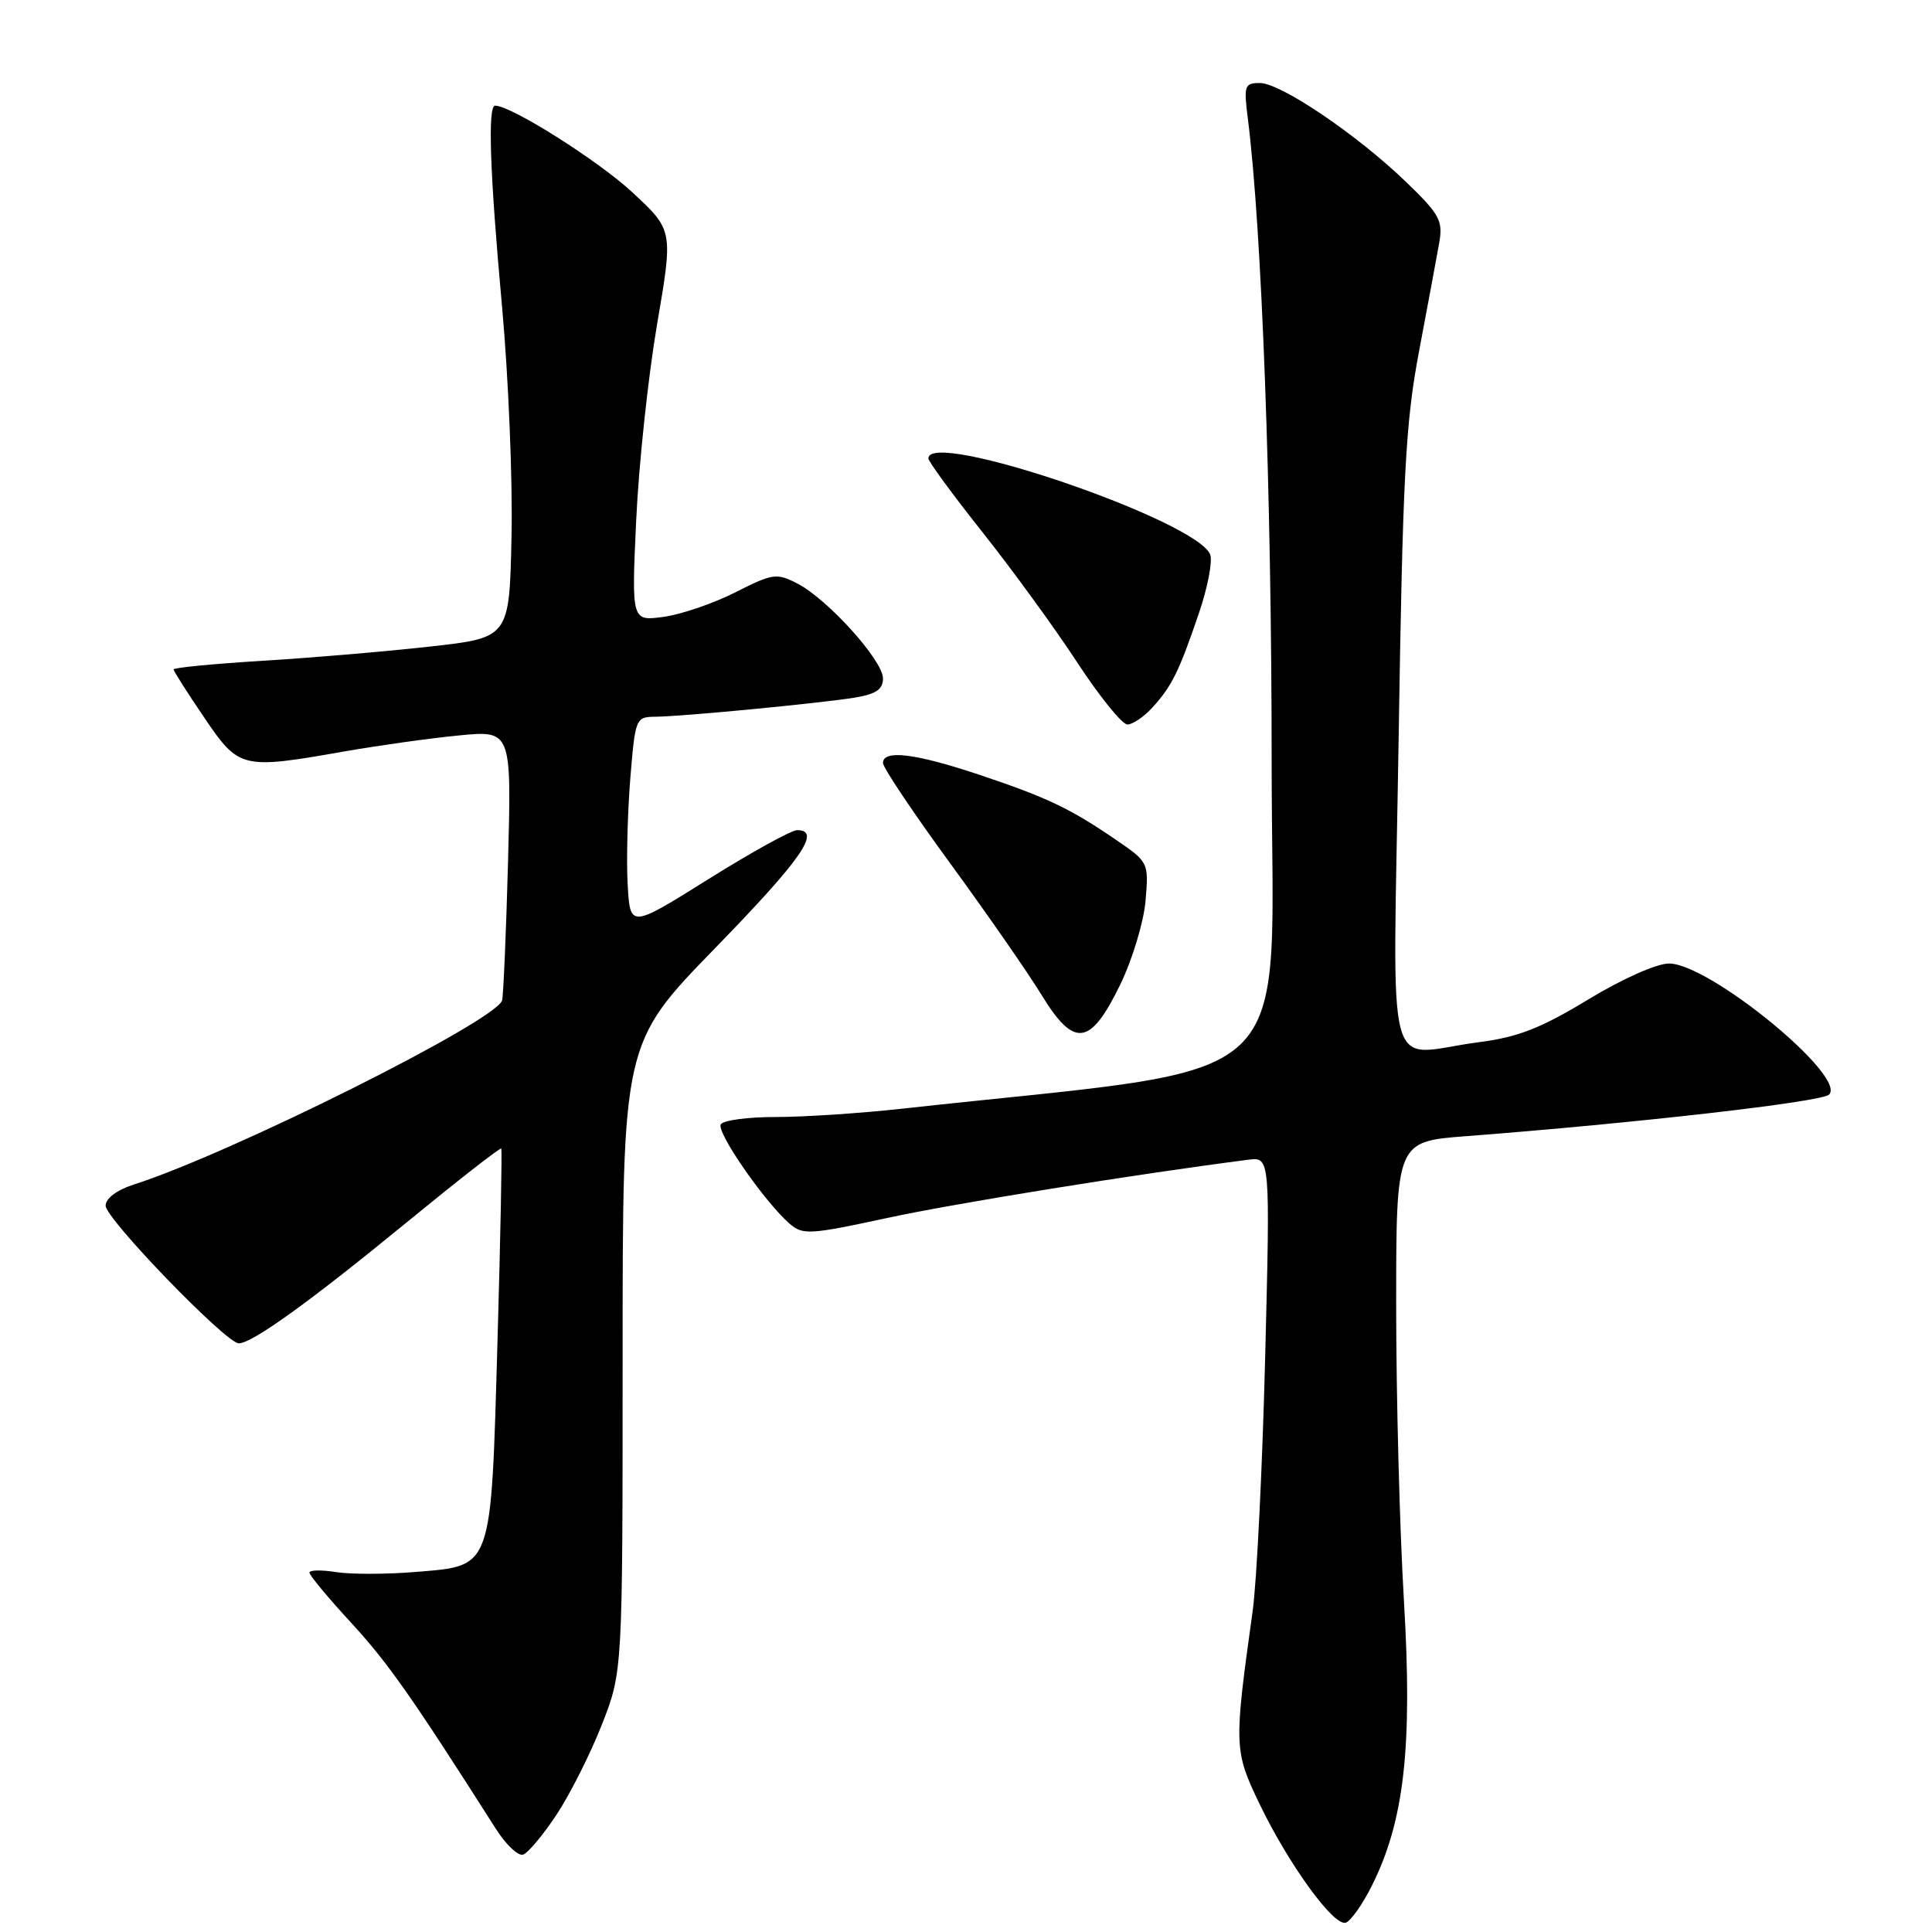 <?xml version="1.0" encoding="UTF-8" standalone="no"?>
<!DOCTYPE svg PUBLIC "-//W3C//DTD SVG 1.1//EN" "http://www.w3.org/Graphics/SVG/1.1/DTD/svg11.dtd" >
<svg xmlns="http://www.w3.org/2000/svg" xmlns:xlink="http://www.w3.org/1999/xlink" version="1.1" viewBox="0 0 256 256">
 <g >
 <path fill="currentColor"
d=" M 181.76 249.90 C 186.08 241.30 187.18 231.51 186.03 212.14 C 185.46 202.59 185.00 184.99 185.00 173.02 C 185.00 151.26 185.00 151.26 194.25 150.55 C 216.80 148.82 241.39 146.01 242.36 145.04 C 244.76 142.64 226.50 127.67 221.15 127.67 C 219.51 127.67 214.94 129.71 210.41 132.46 C 204.17 136.24 201.14 137.43 196.00 138.09 C 183.23 139.74 184.59 144.82 185.32 98.25 C 185.87 62.91 186.23 56.04 188.04 46.50 C 189.18 40.45 190.38 34.02 190.70 32.20 C 191.22 29.23 190.78 28.42 186.28 24.08 C 179.78 17.82 169.70 11.00 166.93 11.00 C 164.90 11.00 164.79 11.35 165.35 15.75 C 167.20 30.39 168.50 65.39 168.50 100.97 C 168.50 145.70 173.56 140.95 119.50 146.91 C 114.00 147.52 106.49 148.01 102.81 148.01 C 99.13 148.00 95.85 148.44 95.51 148.98 C 94.89 149.99 101.29 159.24 104.62 162.14 C 106.37 163.66 107.27 163.61 117.50 161.40 C 126.44 159.46 150.44 155.59 165.41 153.67 C 168.31 153.30 168.31 153.30 167.64 179.90 C 167.27 194.53 166.52 209.65 165.98 213.50 C 163.49 231.35 163.51 231.97 166.88 239.00 C 170.73 247.00 176.70 255.25 178.31 254.77 C 178.96 254.57 180.52 252.38 181.76 249.90 Z  M 73.76 240.43 C 75.55 237.72 78.25 232.35 79.76 228.50 C 82.50 221.50 82.50 221.50 82.50 179.87 C 82.50 138.23 82.50 138.23 94.75 125.64 C 106.25 113.82 108.90 110.00 105.62 110.00 C 104.86 110.00 99.57 112.92 93.87 116.49 C 83.50 122.98 83.50 122.98 83.17 117.24 C 82.99 114.08 83.15 107.79 83.51 103.25 C 84.17 95.16 84.23 95.00 86.84 94.97 C 90.44 94.94 108.60 93.19 113.25 92.44 C 116.08 91.97 117.00 91.35 117.00 89.89 C 117.00 87.52 109.68 79.40 105.67 77.33 C 102.91 75.90 102.41 75.97 97.43 78.49 C 94.51 79.97 90.23 81.43 87.90 81.74 C 83.68 82.31 83.68 82.31 84.30 68.90 C 84.64 61.53 85.89 49.88 87.06 43.01 C 89.20 30.51 89.20 30.51 83.82 25.51 C 79.31 21.31 67.74 14.00 65.61 14.00 C 64.60 14.00 64.91 22.93 66.53 40.71 C 67.37 49.95 67.94 63.58 67.78 71.01 C 67.50 84.50 67.50 84.50 57.00 85.67 C 51.22 86.32 41.21 87.17 34.75 87.56 C 28.29 87.96 23.00 88.47 23.00 88.70 C 23.00 88.92 24.82 91.79 27.04 95.05 C 31.68 101.89 32.00 101.96 45.57 99.58 C 50.01 98.80 56.82 97.84 60.71 97.46 C 67.78 96.76 67.78 96.76 67.32 114.13 C 67.06 123.68 66.70 131.98 66.53 132.56 C 65.71 135.29 30.65 152.82 17.75 156.95 C 15.47 157.68 14.00 158.79 14.00 159.76 C 14.00 161.50 29.96 178.00 31.64 178.00 C 33.41 178.00 41.11 172.45 53.85 162.00 C 60.65 156.43 66.30 152.01 66.42 152.19 C 66.54 152.36 66.32 163.88 65.92 177.78 C 65.04 208.27 65.34 207.43 55.10 208.29 C 51.21 208.61 46.45 208.62 44.52 208.31 C 42.58 208.00 41.00 208.03 41.00 208.38 C 41.00 208.73 43.50 211.74 46.56 215.06 C 51.42 220.35 54.54 224.79 65.69 242.31 C 67.02 244.41 68.65 245.96 69.31 245.75 C 69.96 245.54 71.97 243.14 73.76 240.43 Z  M 148.42 130.50 C 150.03 127.20 151.54 122.20 151.79 119.38 C 152.22 114.28 152.20 114.24 147.86 111.27 C 141.80 107.12 138.69 105.64 129.64 102.62 C 121.25 99.82 117.00 99.31 117.00 101.10 C 117.00 101.71 120.99 107.67 125.87 114.35 C 130.75 121.03 136.21 128.89 137.99 131.80 C 142.33 138.90 144.46 138.63 148.42 130.50 Z  M 152.70 93.75 C 155.28 90.92 156.21 89.03 158.85 81.29 C 160.02 77.88 160.69 74.37 160.36 73.49 C 158.62 68.96 122.93 56.79 123.02 60.75 C 123.02 61.16 126.24 65.55 130.17 70.50 C 134.10 75.45 139.75 83.21 142.72 87.75 C 145.69 92.29 148.69 96.00 149.39 96.00 C 150.08 96.00 151.57 94.99 152.70 93.75 Z "/>
</g>
</svg>